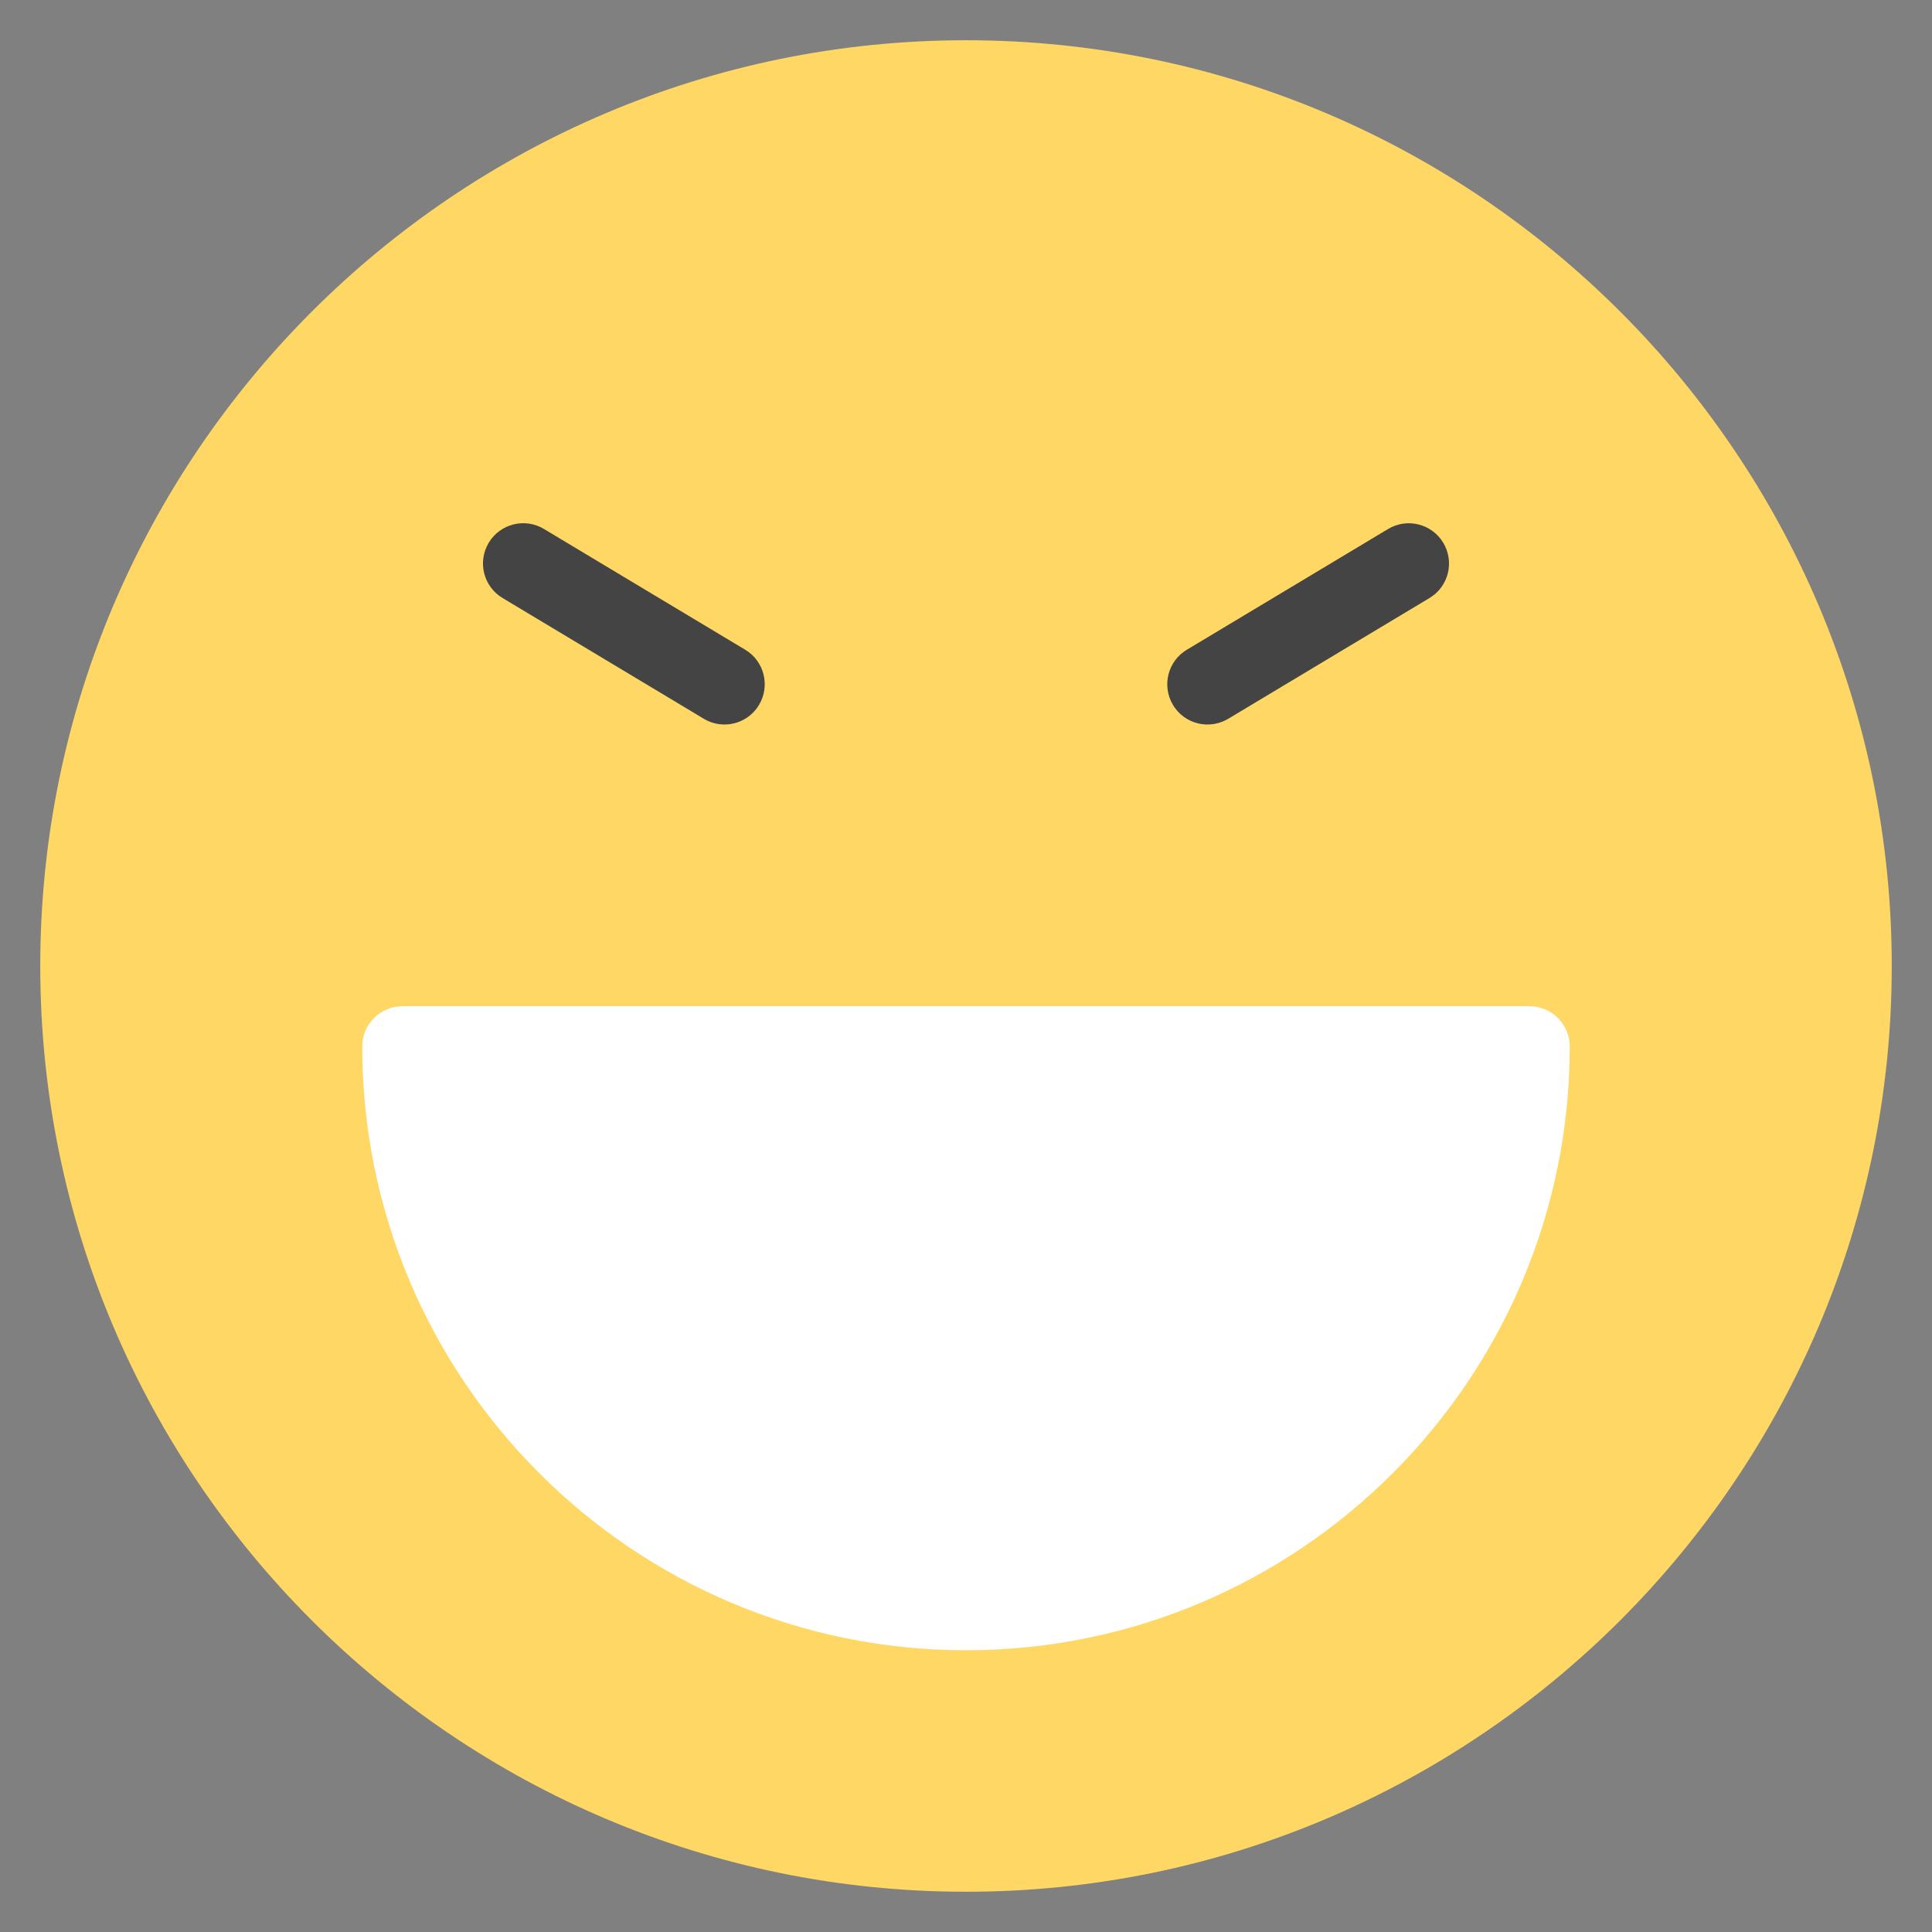 <?xml version="1.0" encoding="utf-8"?>
<!-- Generator: Adobe Illustrator 19.1.0, SVG Export Plug-In . SVG Version: 6.00 Build 0)  -->
<!DOCTYPE svg PUBLIC "-//W3C//DTD SVG 1.1//EN" "http://www.w3.org/Graphics/SVG/1.1/DTD/svg11.dtd">
<svg version="1.1" id="Layer_1" xmlns="http://www.w3.org/2000/svg" xmlns:xlink="http://www.w3.org/1999/xlink" x="0px" y="0px"
	 width="48px" height="48px" viewBox="0 0 48 48" enable-background="new 0 0 48 48" xml:space="preserve">
<rect x="0" y="0" width="48" height="48" fill="#808080" stroke="none"/>
<path fill="#FFD764" d="M24,47C11.318,47,1,36.683,1,24S11.318,1,24,1s23,10.317,23,23S36.682,47,24,47z"/>
<path fill="#444444" d="M30.001,18c-0.34,0-0.671-0.173-0.858-0.485c-0.284-0.474-0.131-1.088,0.343-1.372
	l5-3c0.473-0.284,1.088-0.131,1.372,0.343c0.284,0.474,0.131,1.088-0.343,1.372l-5,3
	C30.354,17.954,30.176,18,30.001,18z"/>
<path fill="#444444" d="M17.999,18c-0.175,0-0.353-0.046-0.514-0.143l-5-3
	c-0.474-0.284-0.627-0.898-0.343-1.372c0.284-0.474,0.898-0.628,1.372-0.343l5,3
	c0.474,0.284,0.627,0.898,0.343,1.372C18.67,17.827,18.339,18,17.999,18z"/>
<path fill="#FFFFFF" d="M24,41c-8.271,0-15-6.729-15-15c0-0.553,0.448-1,1-1h28c0.552,0,1,0.447,1,1
	C39,34.271,32.271,41,24,41z"/>
</svg>
